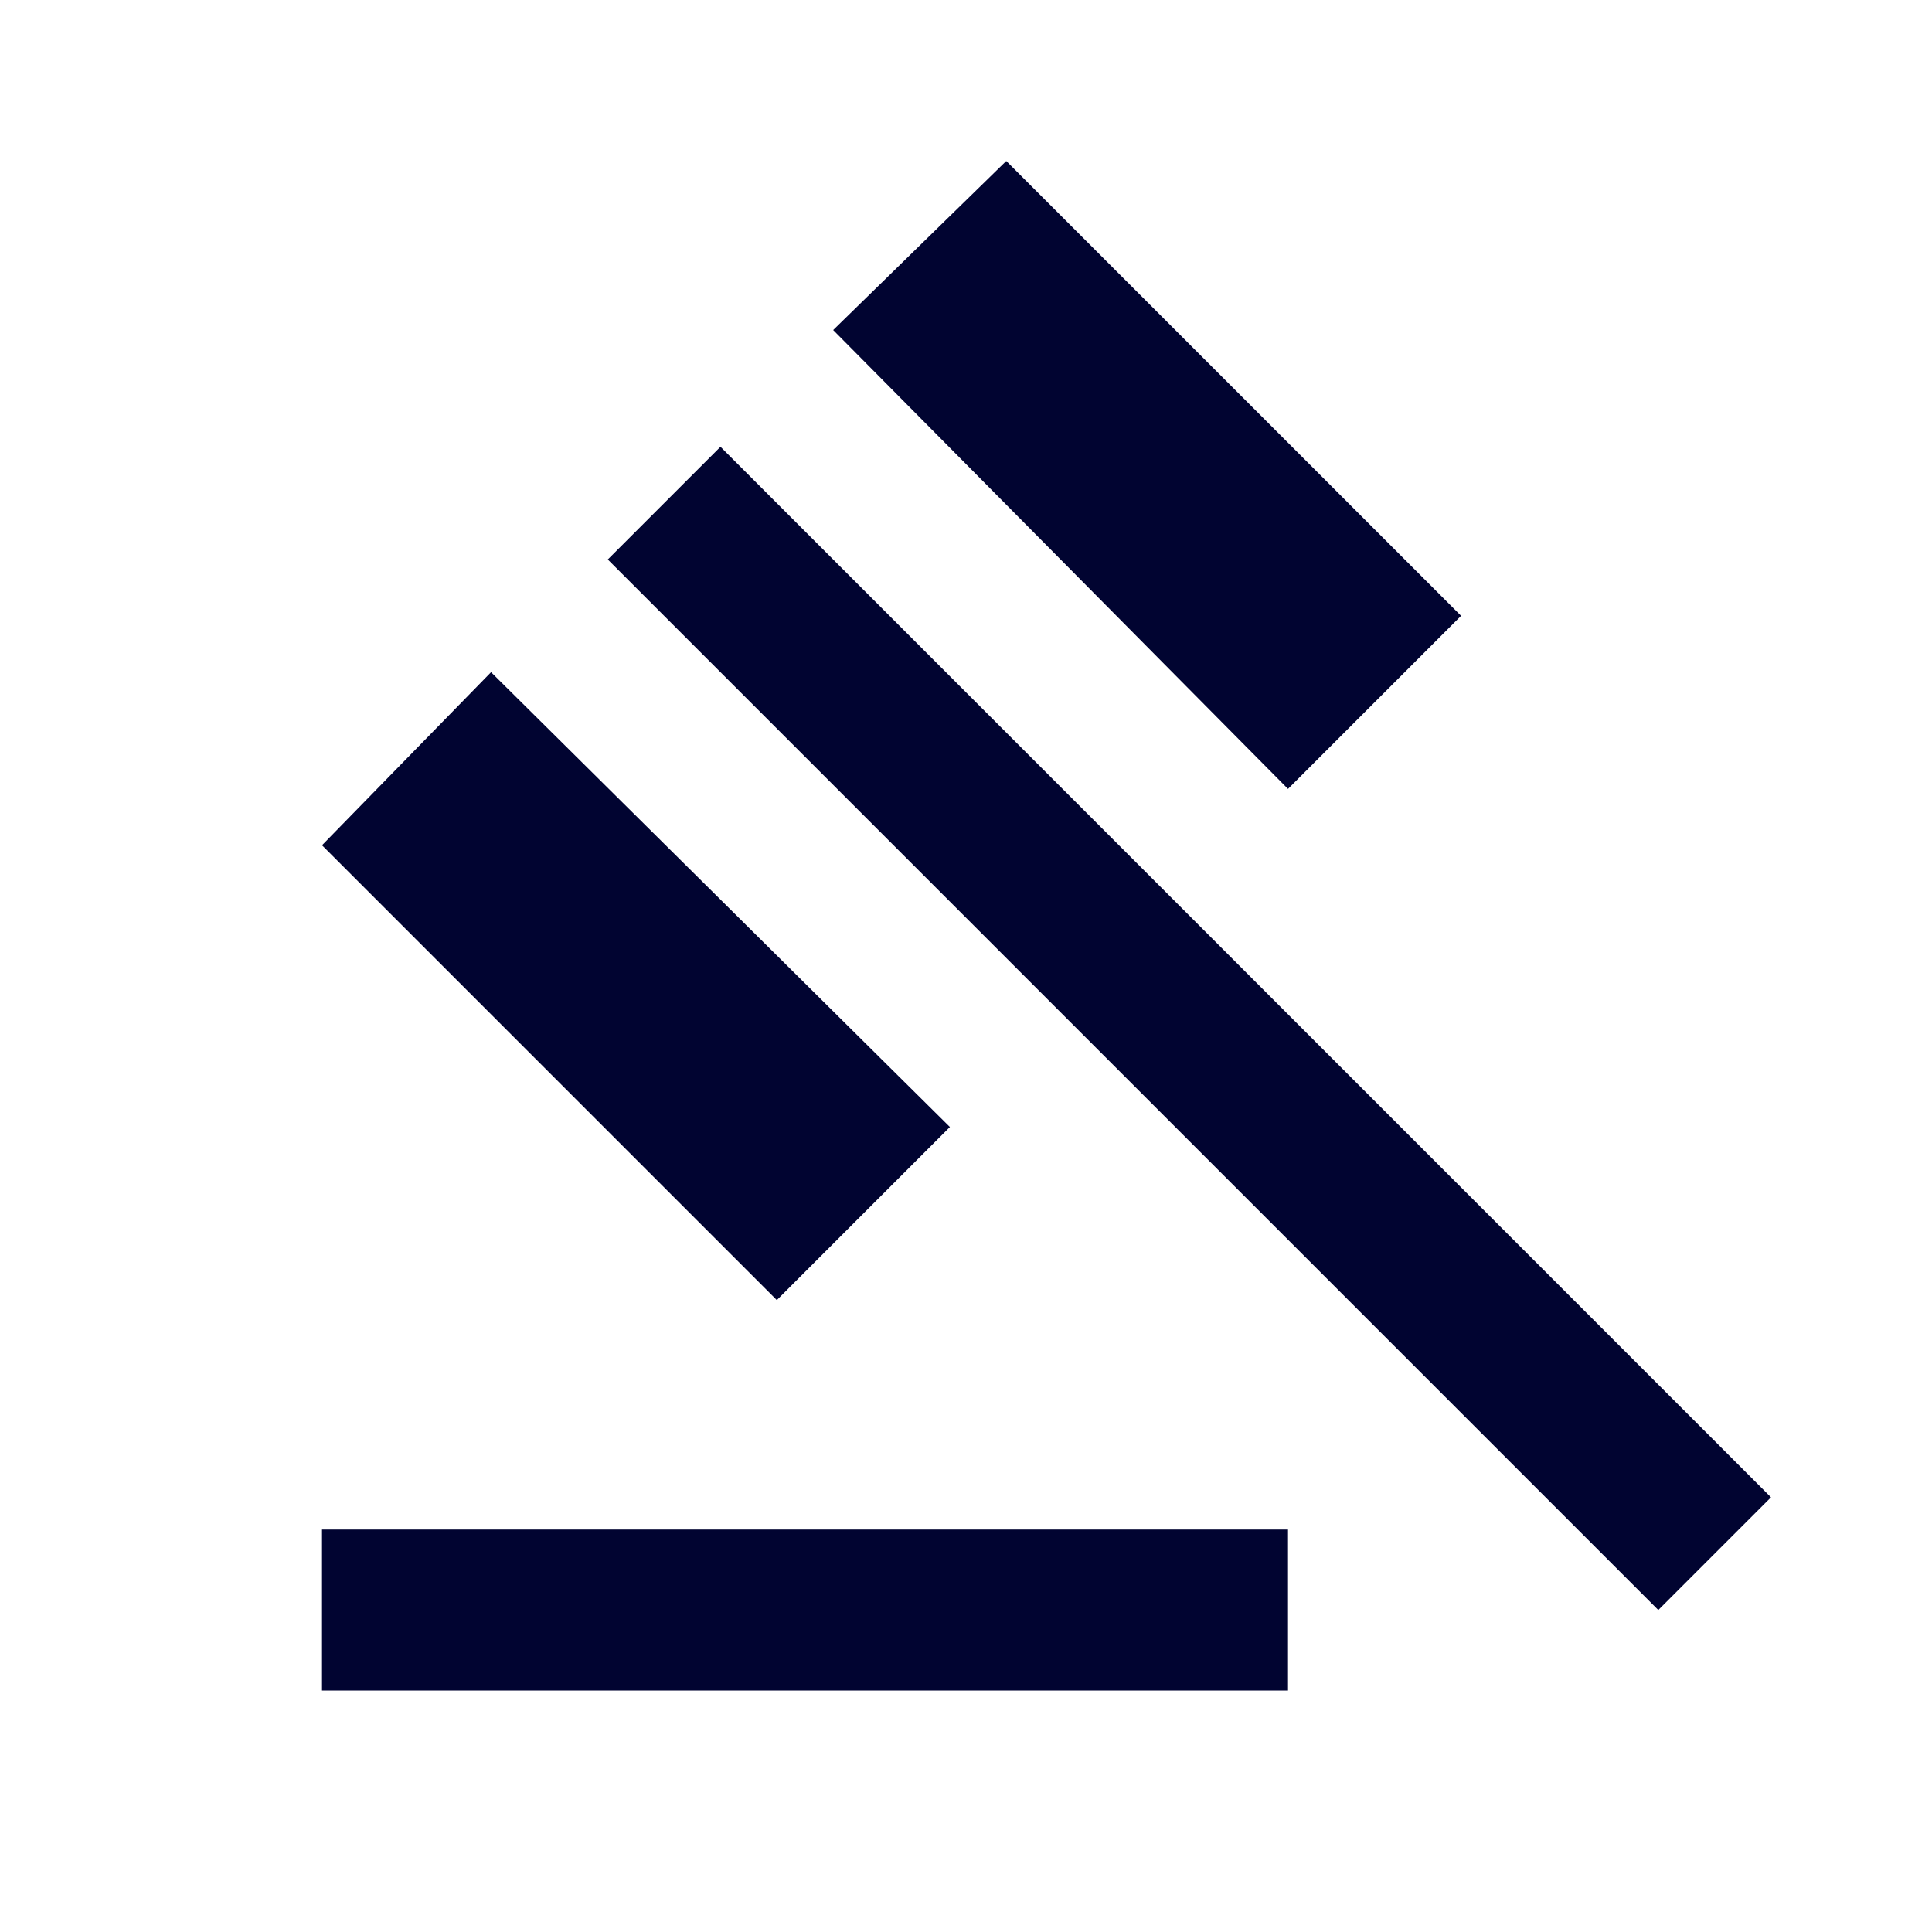 <svg xmlns="http://www.w3.org/2000/svg" height="24px" viewBox="0 -960 960 960" width="24px" fill="#010431"><path d="M160-120v-80h480v80H160Zm226-194L160-540l84-86 228 226-86 86Zm254-254L414-796l86-84 226 226-86 86Zm184 408L302-682l56-56 522 522-56 56Z"/></svg>